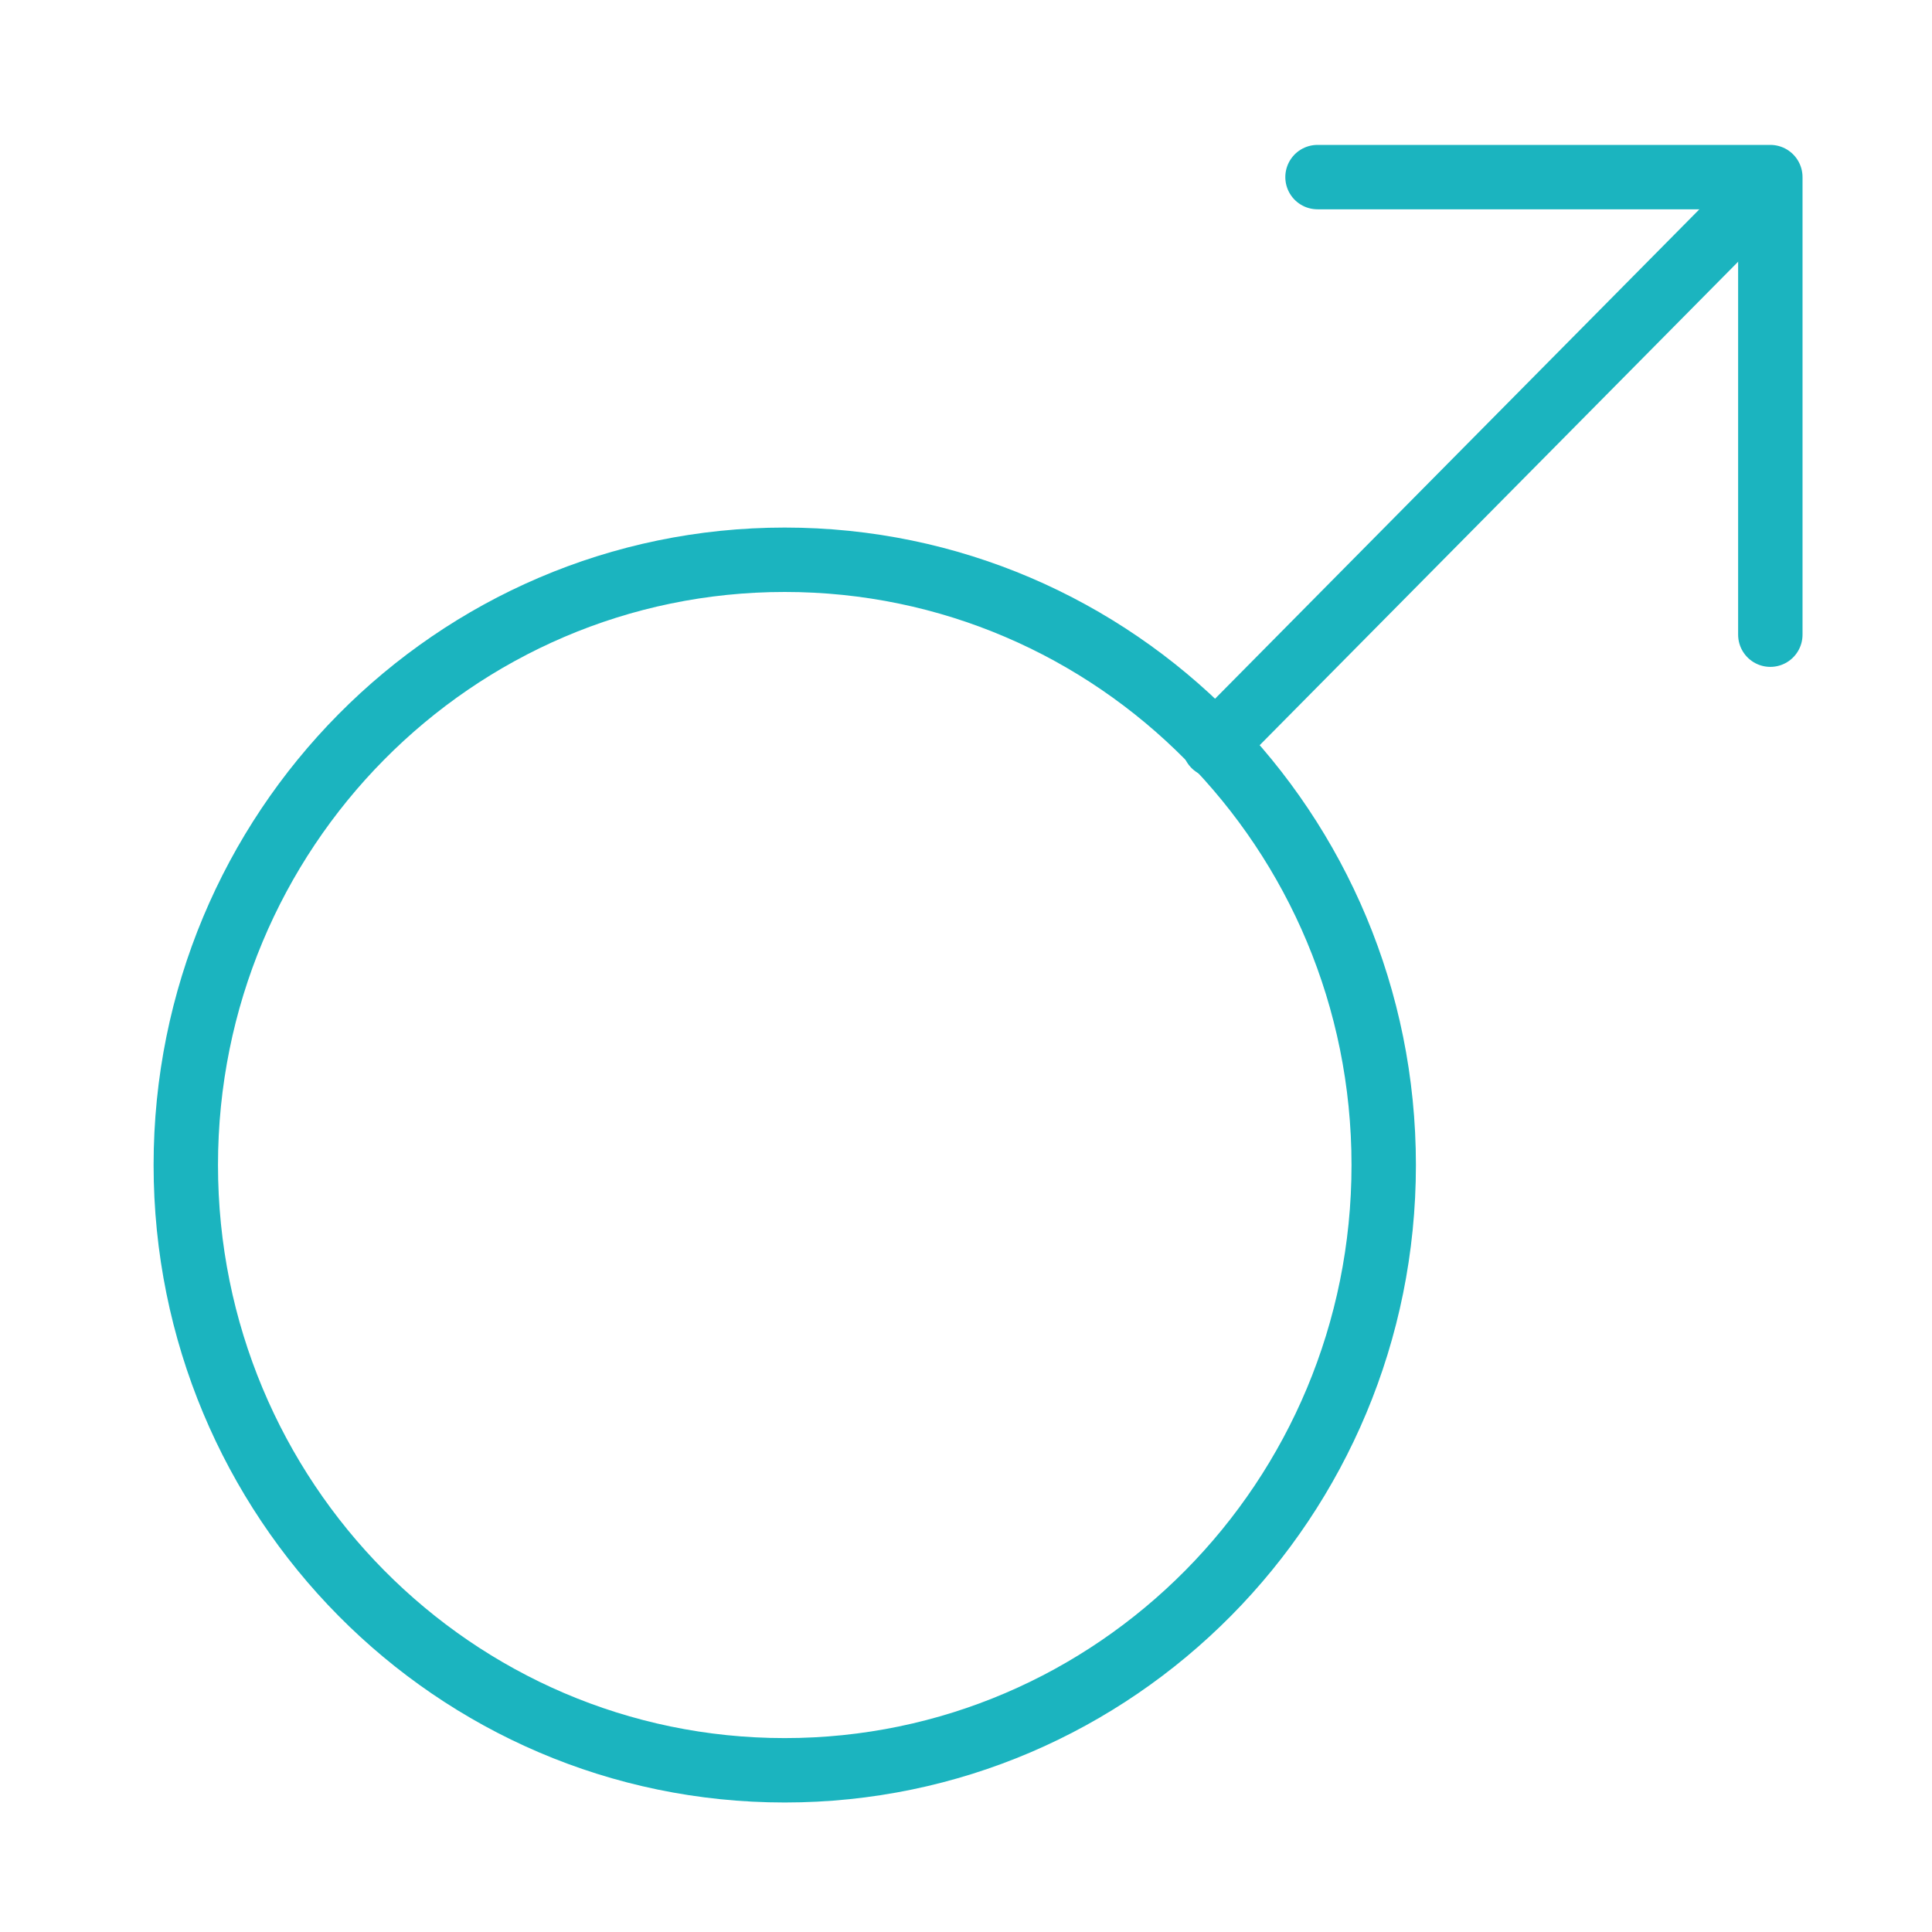 <svg width="120" height="120" viewBox="0 0 120 120" fill="none" xmlns="http://www.w3.org/2000/svg">
<g id="male">
<g id="male_2">
<path id="Layer 1" fill-rule="evenodd" clip-rule="evenodd" d="M48.742 109.956C69.289 109.956 85.945 93.125 85.945 72.362C85.945 51.599 69.289 34.768 48.742 34.768C28.196 34.768 11.54 51.599 11.54 72.362C11.54 93.125 28.196 109.956 48.742 109.956Z" stroke="#1BB4BF" stroke-width="4" stroke-linecap="round" stroke-linejoin="round"/>
<path id="Layer 2" d="M109.112 12.246L75.422 46.29" stroke="#1BB4BF" stroke-width="4" stroke-linecap="round" stroke-linejoin="round"/>
<path id="Layer 3" d="M81.833 11H109.958V39.421" stroke="#1BB4BF" stroke-width="4" stroke-linecap="round" stroke-linejoin="round"/>
</g>
</g>
</svg>
